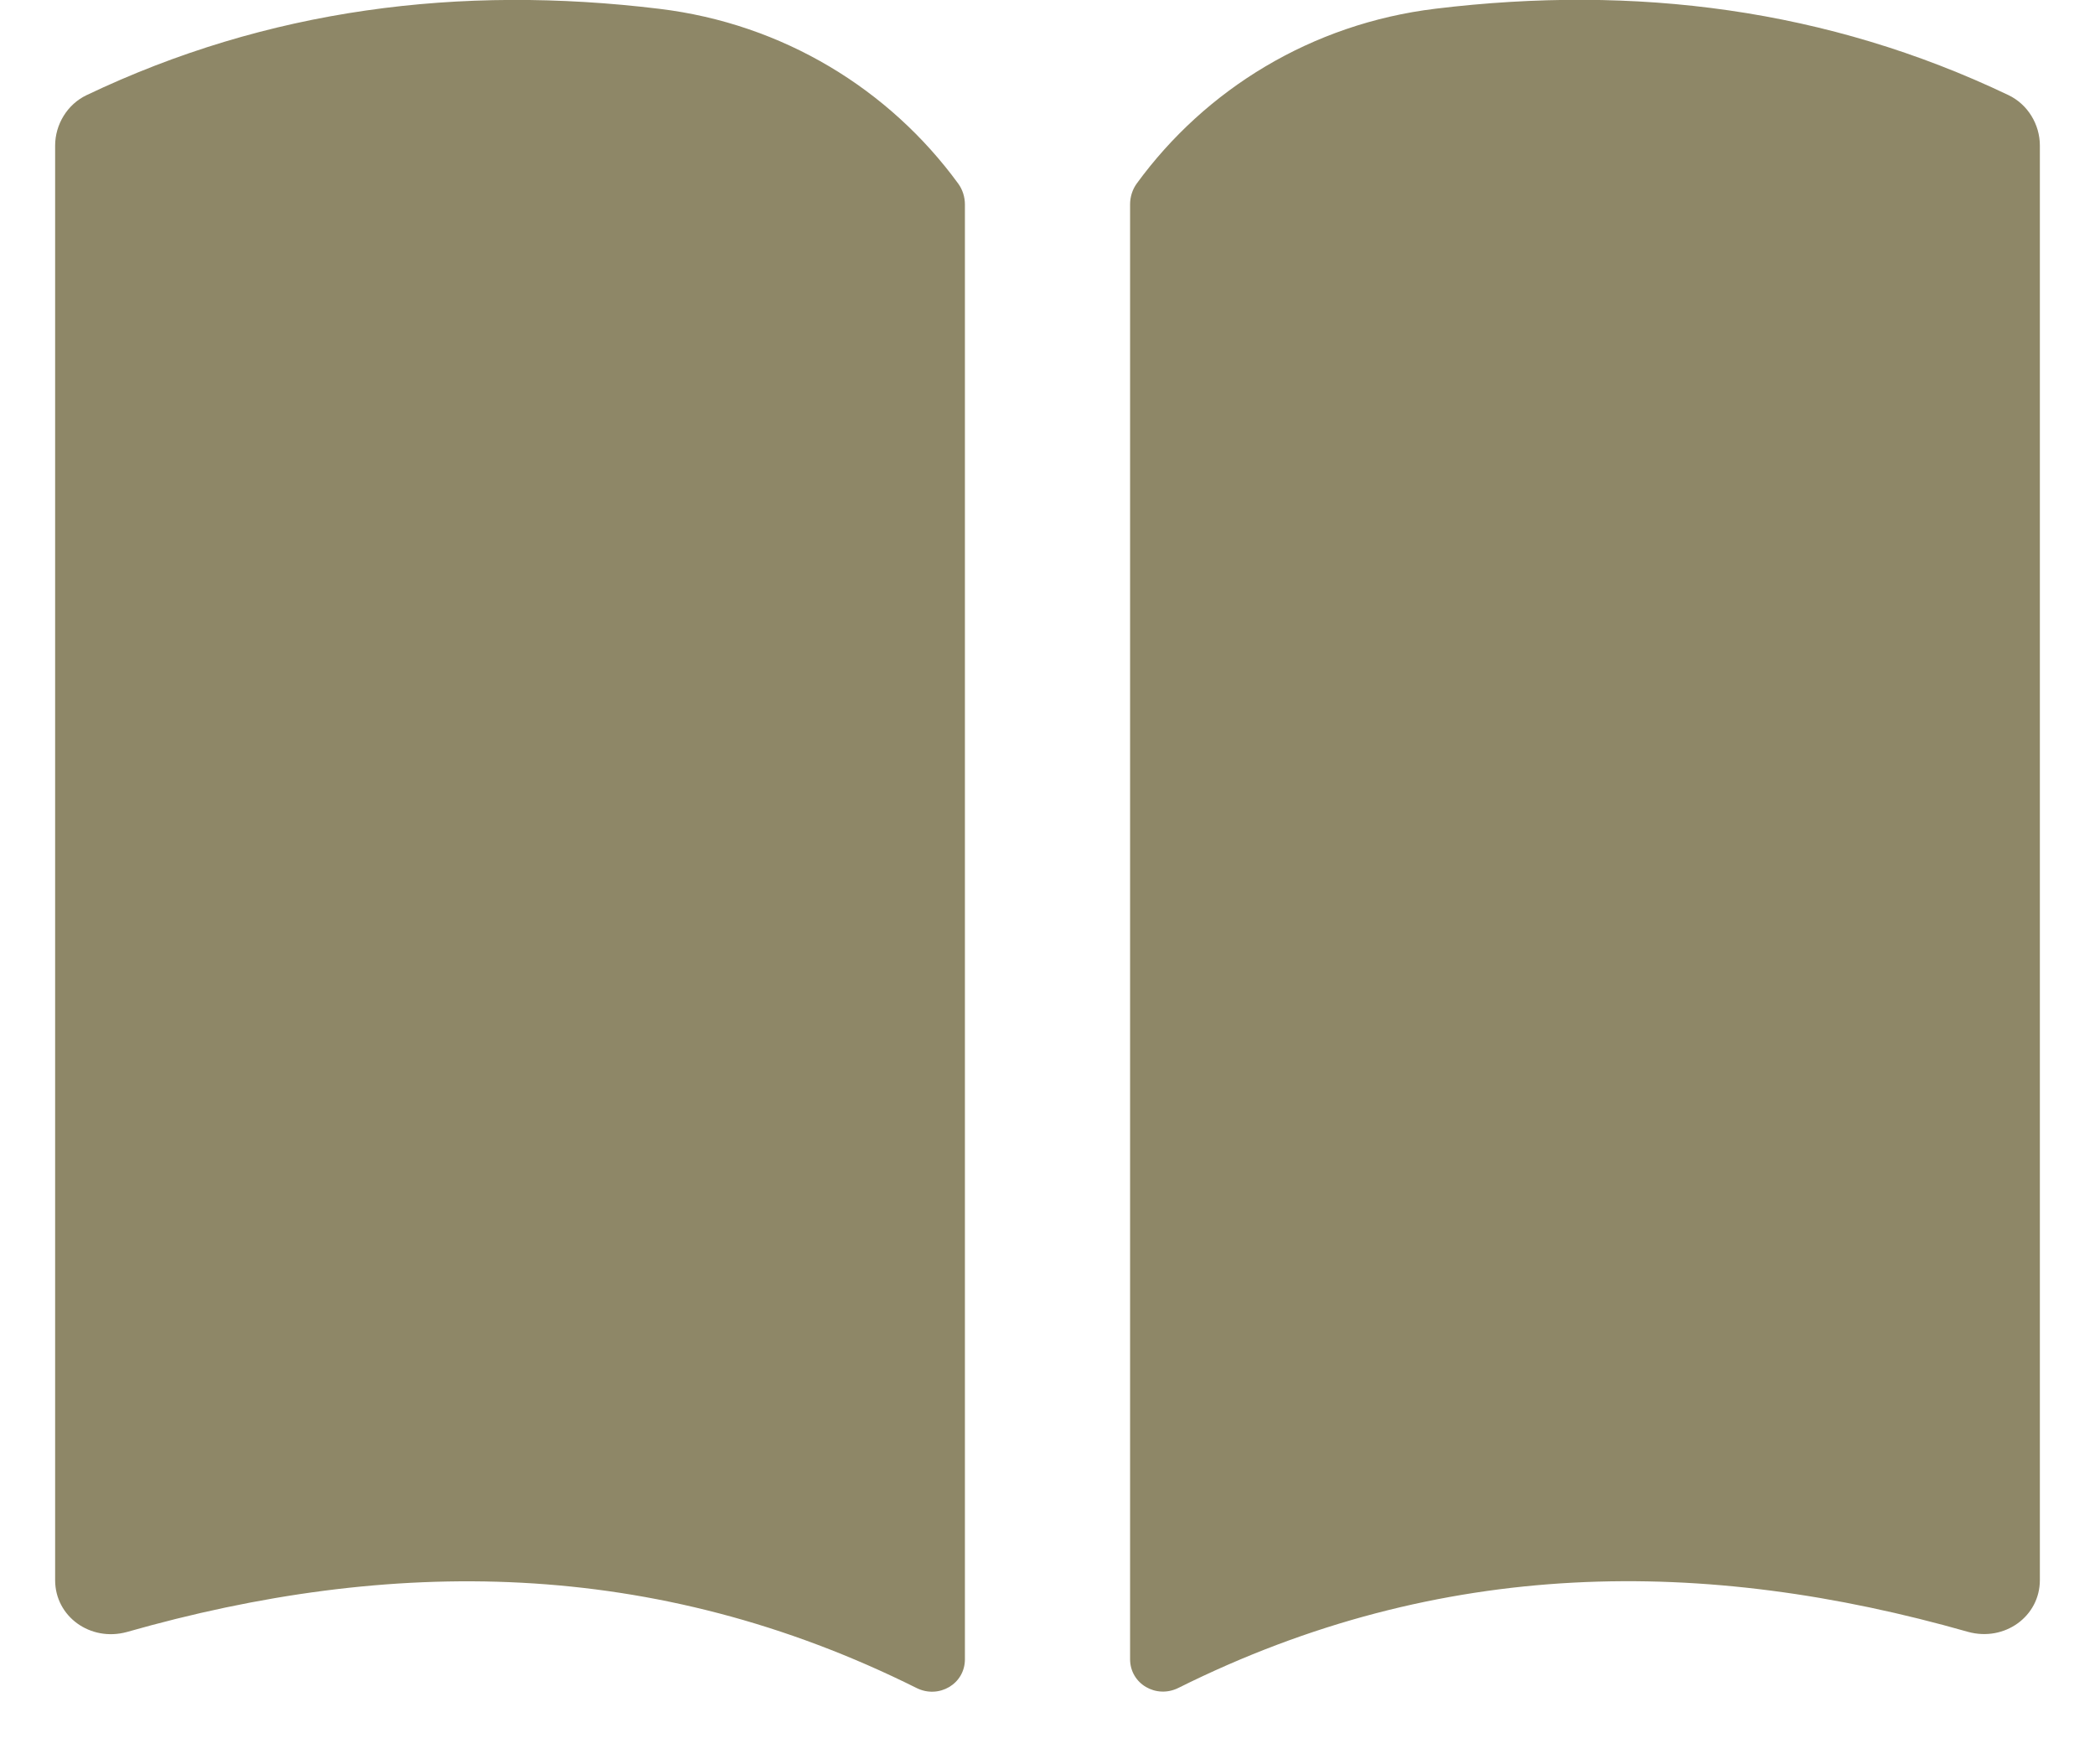 <svg width="19" height="16" viewBox="0 0 19 16" fill="none" xmlns="http://www.w3.org/2000/svg">
<path d="M18.5 1.32V14.33C18.5 14.66 18.18 14.89 17.85 14.8C15.466 14.121 13.073 14.118 10.687 15.308C10.486 15.408 10.249 15.272 10.249 15.047V1.853C10.249 1.786 10.27 1.719 10.309 1.665C10.932 0.81 11.896 0.215 13.019 0.079C14.831 -0.141 16.573 0.079 18.214 0.862C18.389 0.945 18.5 1.127 18.5 1.32ZM5.98 0.08C4.168 -0.14 2.426 0.08 0.785 0.863C0.611 0.946 0.5 1.128 0.5 1.321V14.331C0.5 14.661 0.82 14.891 1.15 14.801C3.534 14.122 5.927 14.119 8.313 15.309C8.514 15.409 8.751 15.273 8.751 15.048V1.854C8.751 1.787 8.73 1.72 8.691 1.666C8.067 0.811 7.104 0.216 5.98 0.08Z" fill="#8E8767"/>
</svg>
